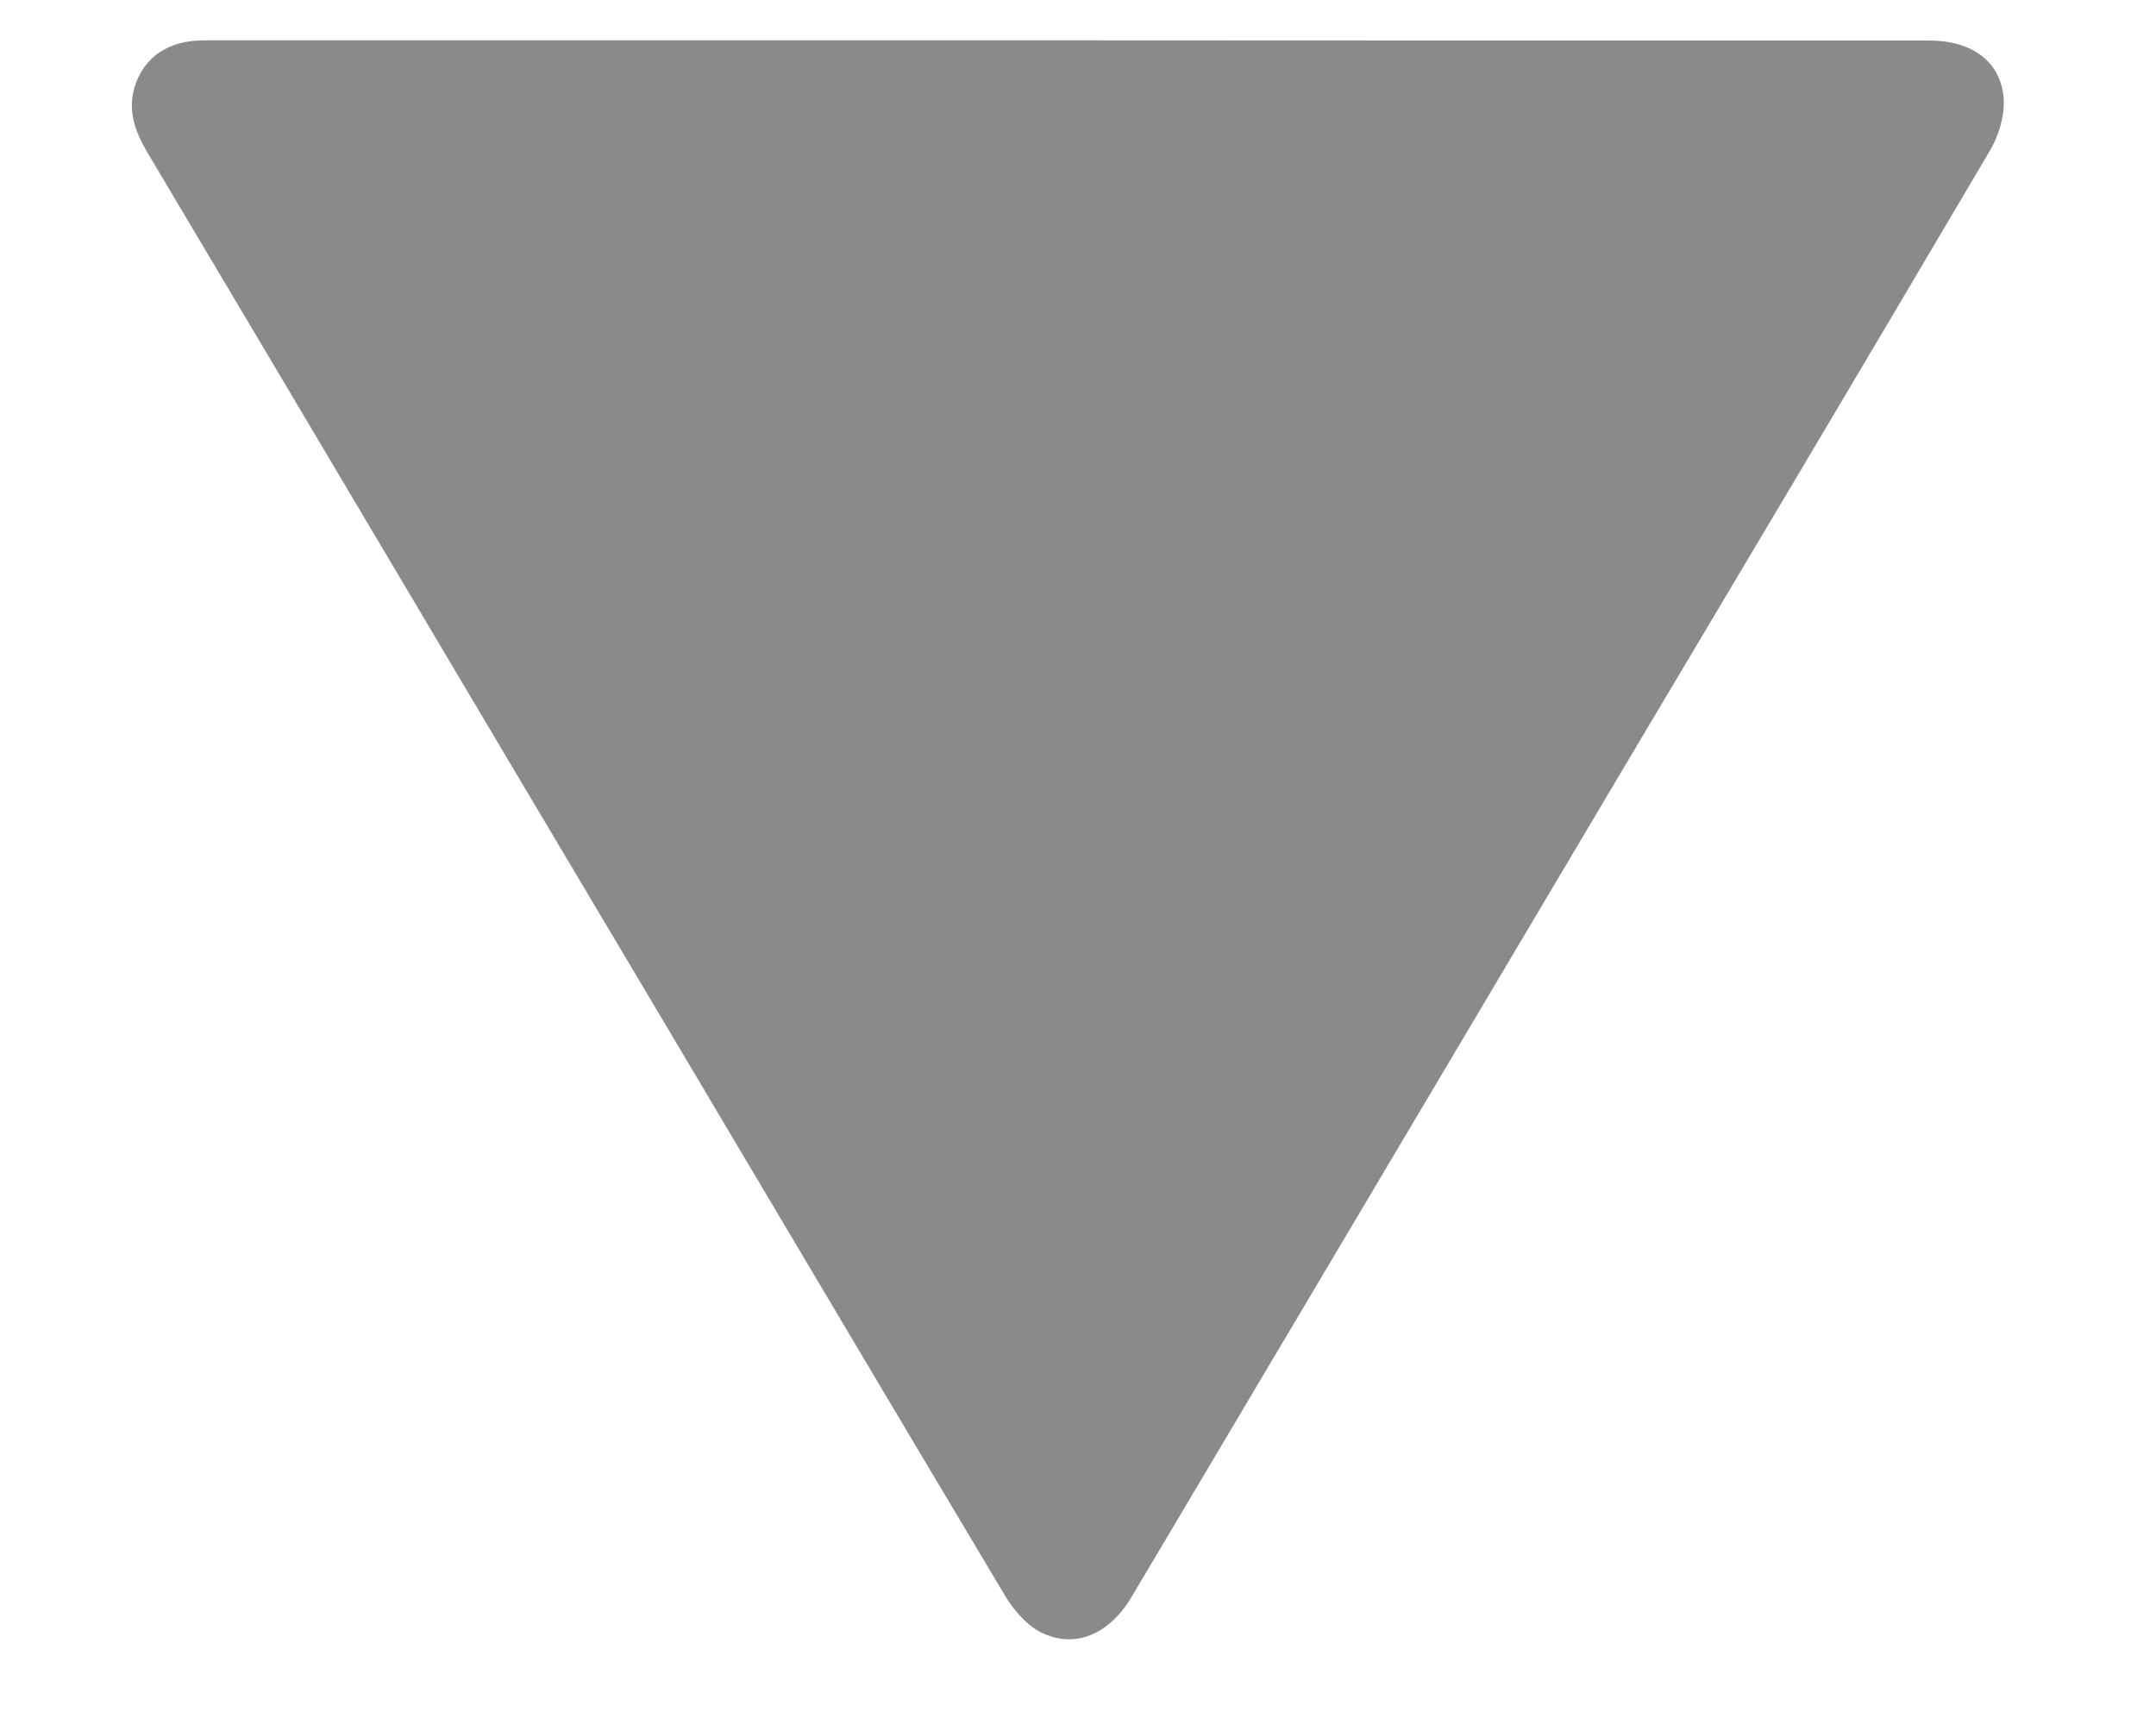 <svg xmlns="http://www.w3.org/2000/svg" width="10" height="8" viewBox="0 0 10 8" fill="none">
<path d="M4.96 0.187C6.291 0.188 7.621 0.188 8.948 0.188C9.15 0.188 9.284 0.288 9.294 0.464C9.297 0.541 9.27 0.631 9.23 0.698C8.65 1.682 8.064 2.666 7.48 3.647C6.736 4.902 5.992 6.153 5.248 7.407C5.138 7.591 4.967 7.654 4.806 7.558C4.749 7.521 4.698 7.461 4.662 7.401C4.112 6.48 3.566 5.559 3.019 4.638C2.238 3.327 1.461 2.013 0.68 0.701C0.626 0.608 0.593 0.514 0.623 0.408C0.666 0.264 0.78 0.187 0.948 0.187C1.474 0.187 2 0.187 2.53 0.187C3.341 0.187 4.152 0.187 4.96 0.187Z" fill="#8A8A8A"/>
</svg>